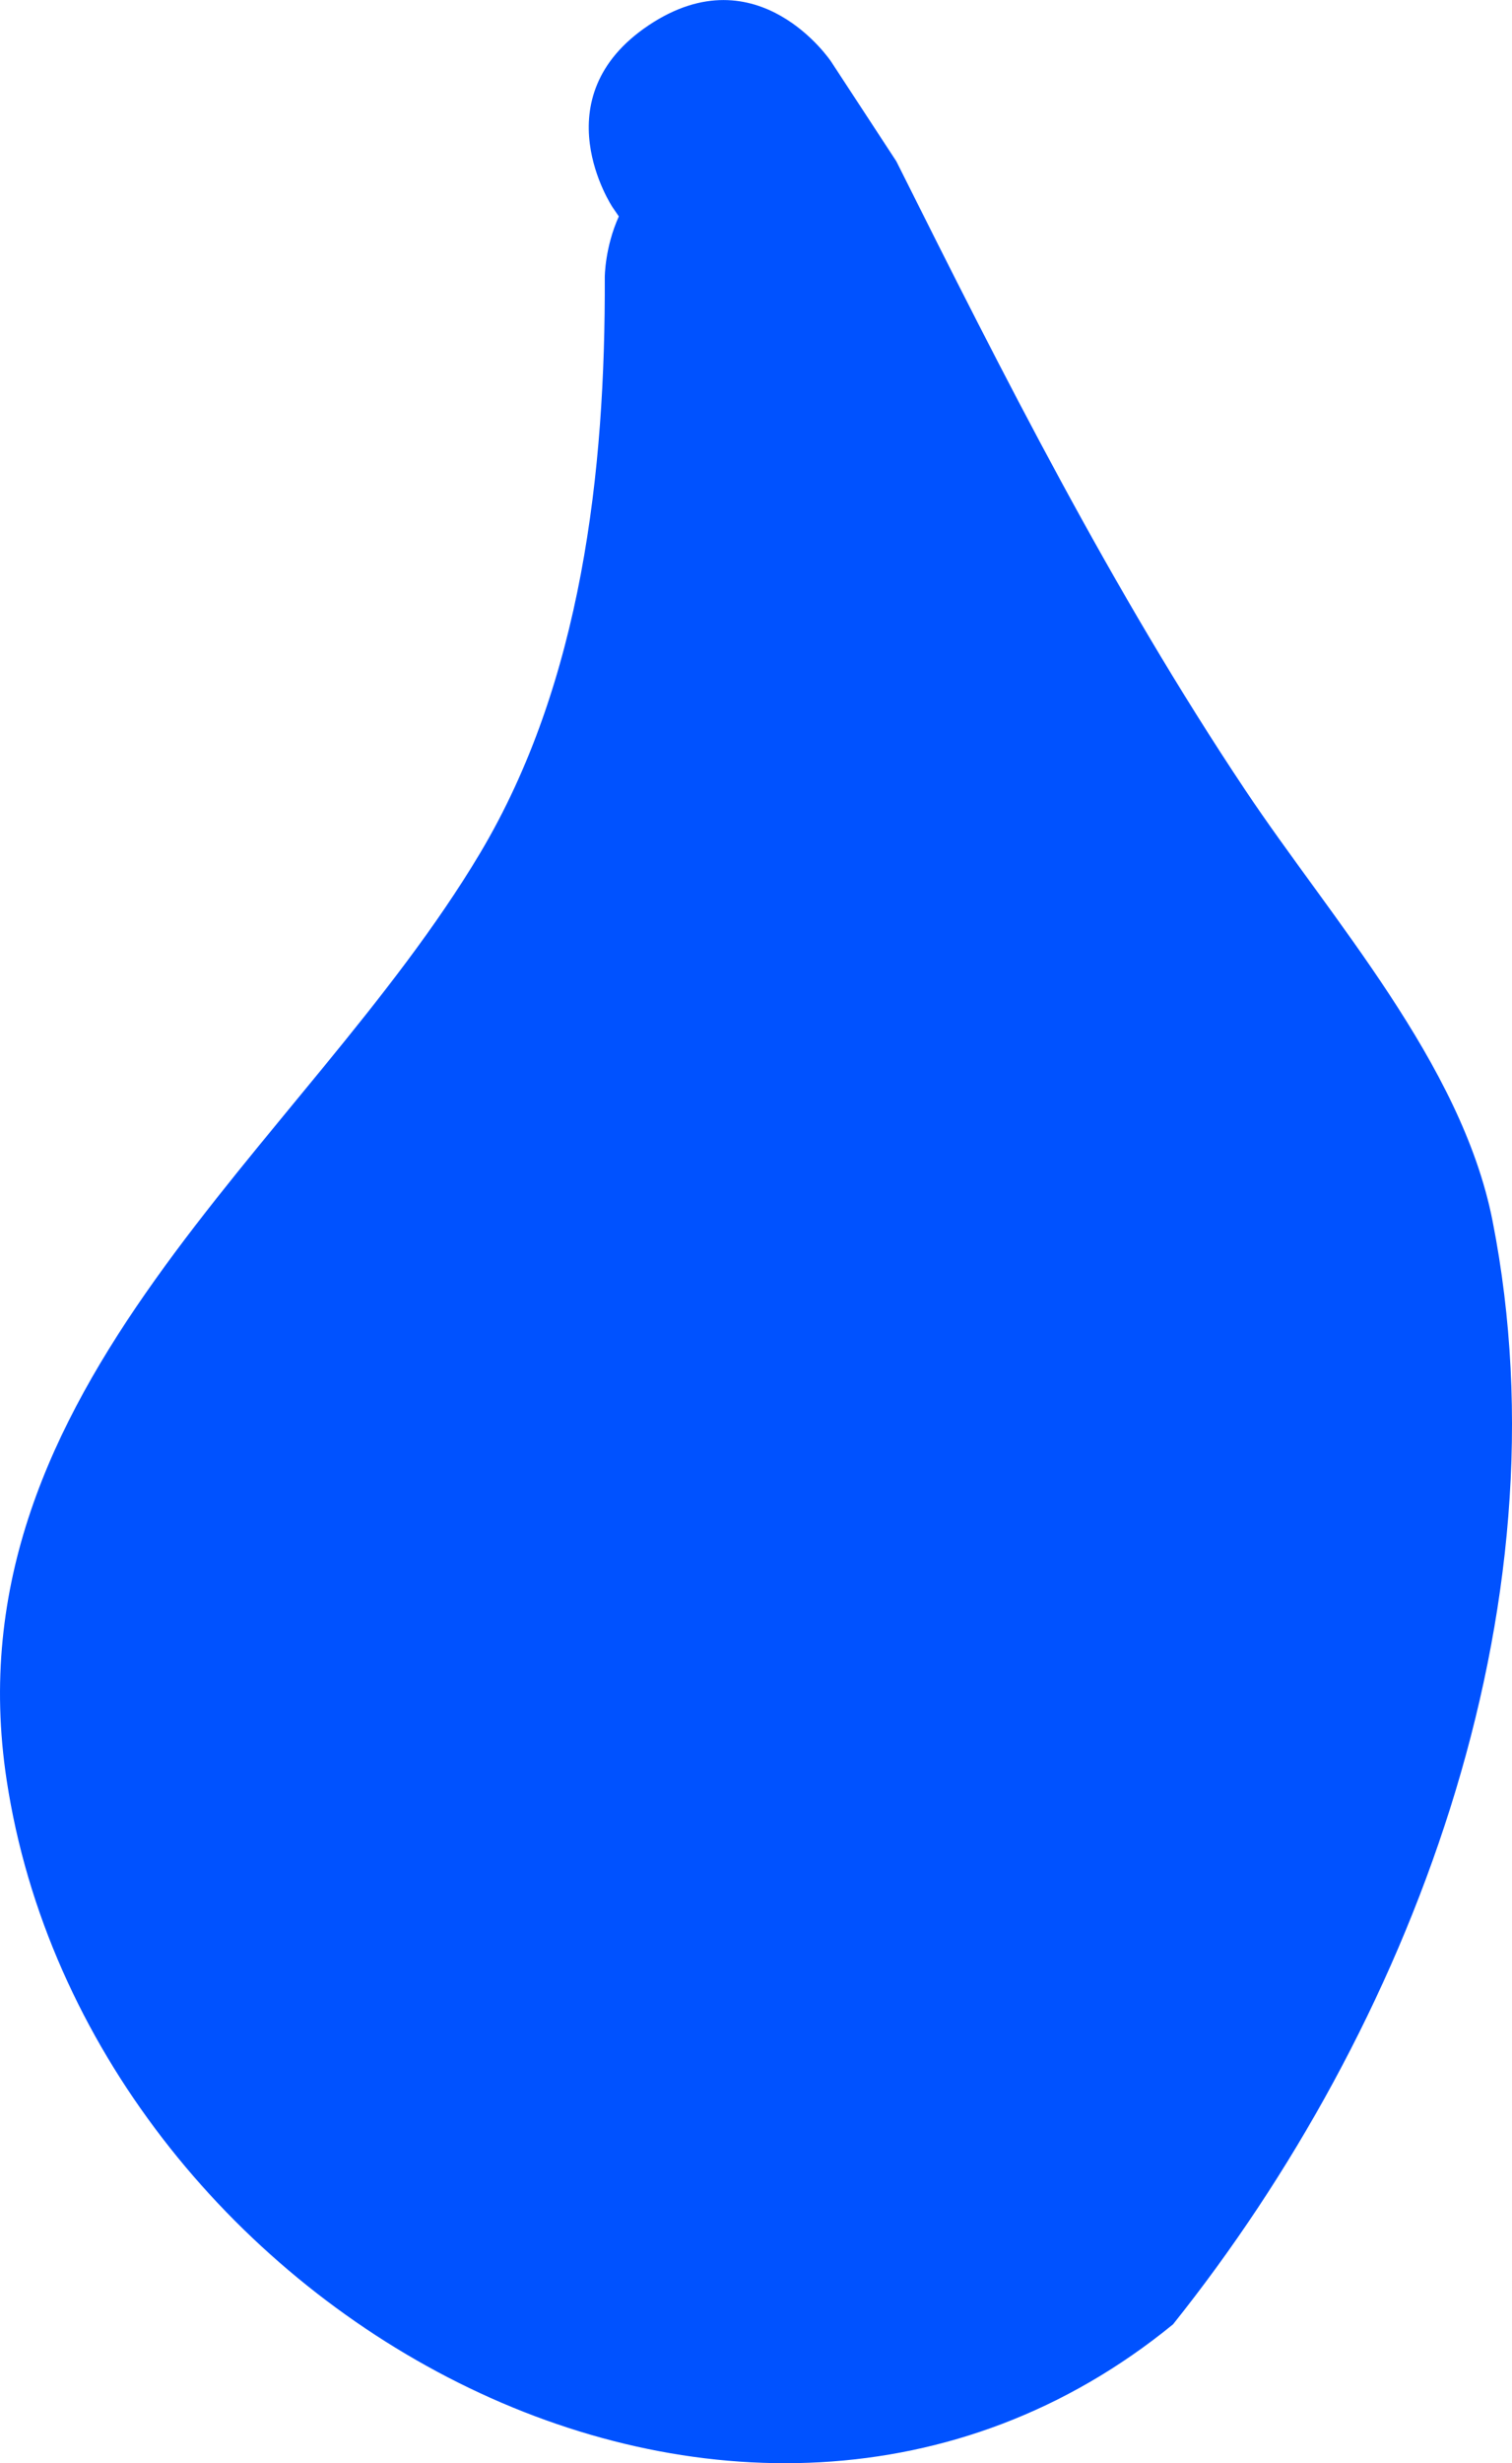 <svg viewBox="0,0,23.031,37.507" height="37.507" width="23.031" xmlns:xlink="http://www.w3.org/1999/xlink" xmlns="http://www.w3.org/2000/svg" version="1.1"><g transform="translate(-227.784,-154.816)"><g style="mix-blend-mode: normal" stroke-dashoffset="0" stroke-dasharray="" stroke-miterlimit="10" stroke-linejoin="miter" stroke-linecap="butt" stroke-width="0.5" stroke="none" fill-rule="nonzero" fill="#0052ff" data-paper-data="{&quot;isPaintingLayer&quot;:true}"><path d="M237.669,155.198c1.664,-1.109 2.774,0.555 2.774,0.555l0.994,1.519c1.64,3.28 3.275,6.517 5.314,9.573c1.307,1.96 3.294,4.16 3.767,6.558c1.173,5.947 -1.267,12.3 -4.866,16.805c-6.559,5.358 -16.536,-0.221 -17.766,-8.281c-0.913,-5.985 4.537,-9.64 7.208,-14.116c1.553,-2.603 1.913,-5.821 1.902,-8.775c0,0 0,-0.451 0.214,-0.925l-0.096,-0.14c0,0 -1.109,-1.664 0.555,-2.773z"></path></g></g></svg>